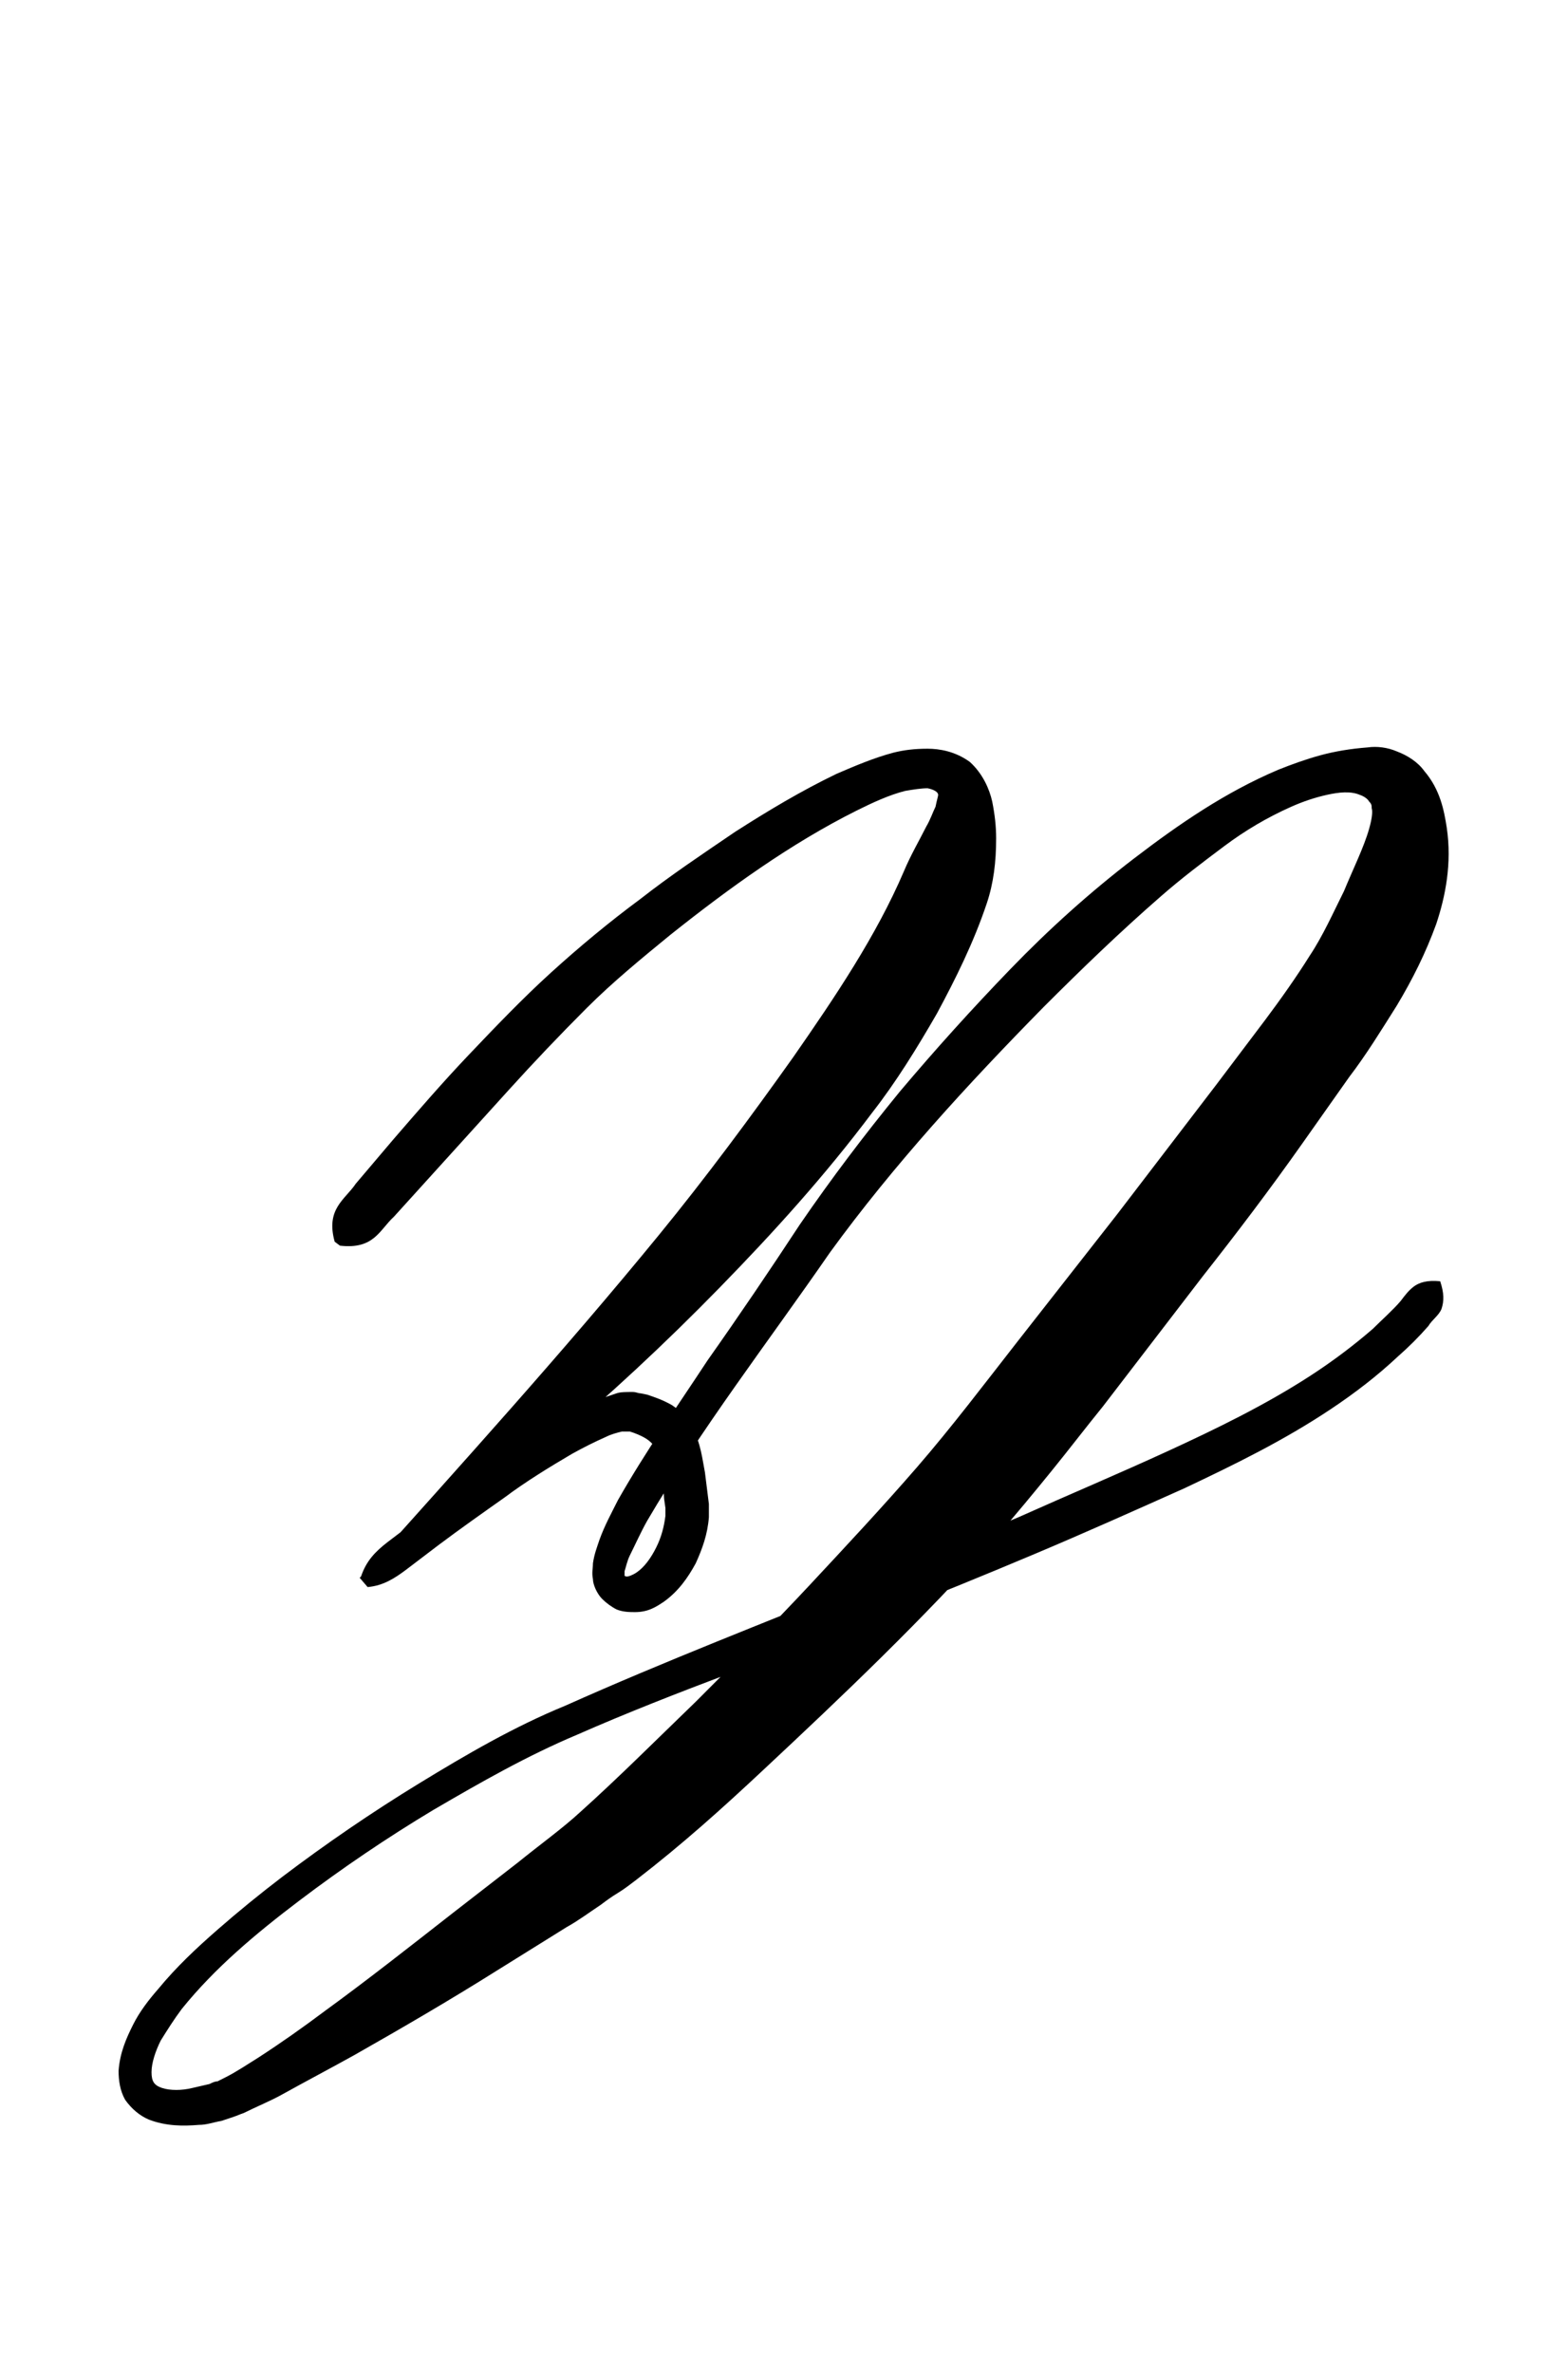 <?xml version="1.0" encoding="utf-8"?>
<!-- Generator: Adobe Illustrator 22.1.0, SVG Export Plug-In . SVG Version: 6.00 Build 0)  -->
<svg version="1.1" xmlns="http://www.w3.org/2000/svg" xmlns:xlink="http://www.w3.org/1999/xlink" x="0px" y="0px"
	 viewBox="0 0 119 180" style="enable-background:new 0 0 119 180;" xml:space="preserve">
<style type="text/css">
	.st0{display:none;}
	.st1{display:inline;fill:#FF0000;}
</style>
<g id="bg" class="st0">
	<polygon class="st1" points="113.2,0 111.5,0 111.1,0 107.3,0 105.6,0 105.2,0 104,0 103.6,0 103.2,0 99.8,0 99.4,0 99,0 98.1,0 
		97.7,0 97.3,0 96.1,0 95.7,0 93.2,0 92.3,0 91.9,0 91.5,0 91.4,0 91.1,0 90.2,0 89.8,0 88.2,0 87.3,0 85.6,0 85.2,0 84.3,0 84,0 
		83.9,0 83.6,0 83.2,0 82.3,0 79.8,0 79.4,0 78.1,0 77.7,0 77.3,0 76.4,0 76.1,0 75.7,0 72.3,0 71.9,0 71.4,0 70.2,0 69.8,0 68.2,0 
		64.3,0 63.9,0 62.6,0 62.3,0 56.7,0 56.4,0 55.1,0 54.7,0 50.9,0 49.2,0 48.8,0 47.6,0 47.2,0 46.8,0 43.3,0 42.9,0 42.6,0 41.7,0 
		41.3,0 40.9,0 39.7,0 39.3,0 36.7,0 35.8,0 35.4,0 35.1,0 35,0 34.7,0 33.8,0 33.4,0 31.8,0 30.9,0 29.2,0 28.8,0 27.9,0 27.6,0 
		27.5,0 27.2,0 26.8,0 25.9,0 23.3,0 22.9,0 21.7,0 21.3,0 20.9,0 20,0 19.7,0 19.3,0 15.8,0 15.4,0 15,0 13.8,0 13.4,0 11.8,0 
		7.9,0 7.5,0 5.9,0 0,0 0,180 5.9,180 7.5,180 7.9,180 11.8,180 13.4,180 13.8,180 15,180 15.4,180 15.8,180 19.3,180 19.7,180 
		20,180 20.9,180 21.3,180 21.7,180 22.9,180 23.3,180 25.9,180 26.8,180 27.2,180 27.5,180 27.6,180 27.9,180 28.8,180 29.2,180 
		30.9,180 31.8,180 33.4,180 33.8,180 34.7,180 35,180 35.1,180 35.4,180 35.8,180 36.7,180 39.3,180 39.7,180 40.9,180 41.3,180 
		41.7,180 42.6,180 42.9,180 43.3,180 46.8,180 47.2,180 47.6,180 48.8,180 49.2,180 50.9,180 54.7,180 55.1,180 56.4,180 56.7,180 
		62.3,180 62.6,180 63.9,180 64.3,180 68.2,180 69.8,180 70.2,180 71.4,180 71.9,180 72.3,180 75.7,180 76.1,180 76.4,180 77.3,180 
		77.7,180 78.1,180 79.4,180 79.8,180 82.3,180 83.2,180 83.6,180 83.9,180 84,180 84.3,180 85.2,180 85.6,180 87.3,180 88.2,180 
		89.8,180 90.2,180 91.1,180 91.4,180 91.5,180 91.9,180 92.3,180 93.2,180 95.7,180 96.1,180 97.3,180 97.7,180 98.1,180 99,180 
		99.4,180 99.8,180 103.2,180 103.6,180 104,180 105.2,180 105.6,180 107.3,180 111.1,180 111.5,180 113.2,180 119,180 119,0 	"/>
</g>
<g id="figure">
	<g>
		<g>
			<path d="M25.4,94.2c-0.7-2.5,0.8-3.2,1.6-4.4l2.8-3.3c1.9-2.2,3.8-4.4,5.8-6.5c2-2.1,4-4.2,6.2-6.2c2.2-2,4.5-3.9,6.8-5.6
				c2.3-1.8,4.7-3.4,7.2-5.1c2.5-1.6,5-3.1,7.7-4.4c1.4-0.6,2.8-1.2,4.3-1.6c0.8-0.2,1.6-0.3,2.6-0.3c0.9,0,2.1,0.2,3.2,1
				c1,0.9,1.5,2.1,1.7,3c0.2,1,0.3,1.9,0.3,2.8c0,1.8-0.2,3.4-0.7,4.9c-1,3-2.4,5.8-3.8,8.4c-1.5,2.6-3.1,5.2-4.9,7.5
				c-3.6,4.8-7.5,9.1-11.6,13.3c-4.1,4.2-8.4,8.2-12.8,11.9c-4.4,3.8-9,7.4-13.8,10.7l-0.6-0.7l0,0c0.4-1.2,1.1-1.9,2-2.6l2.5-1.9
				c1.6-1.3,3.3-2.5,5-3.8c1.7-1.2,3.4-2.4,5.3-3.5c0.9-0.5,1.9-1.1,2.9-1.5c0.5-0.2,1.1-0.4,1.7-0.6c0.3-0.1,0.7-0.1,1.2-0.1
				c0.3,0,0.4,0.1,0.6,0.1l0.5,0.1c0.6,0.2,1.2,0.4,1.9,0.8c0.6,0.4,1.2,1,1.5,1.6c0.7,1.3,0.8,2.5,1,3.5l0.2,1.6l0.1,0.8
				c0,0.3,0,0.6,0,1c-0.1,1.3-0.5,2.4-1,3.5c-0.6,1.1-1.3,2.1-2.4,2.9c-0.6,0.4-1.2,0.8-2.2,0.8c-0.4,0-0.9,0-1.4-0.2
				c-0.4-0.2-0.8-0.5-1.1-0.8c-0.4-0.4-0.7-1.1-0.7-1.5c-0.1-0.5,0-0.8,0-1.2c0.1-0.7,0.3-1.2,0.5-1.8c0.4-1.1,0.9-2,1.4-3
				c2.1-3.7,4.5-7.1,6.8-10.6c2.4-3.4,4.7-6.8,7-10.3c2.4-3.5,4.9-6.8,7.6-10.1c2.7-3.2,5.5-6.3,8.4-9.3c2.9-3,6-5.8,9.4-8.4
				c3.4-2.6,6.9-5,10.9-6.7c1-0.4,2.1-0.8,3.2-1.1c1.1-0.3,2.3-0.5,3.6-0.6c0.7-0.1,1.5,0,2.2,0.3c0.8,0.3,1.6,0.8,2.1,1.5
				c1.2,1.4,1.5,3,1.7,4.3c0.4,2.7-0.1,5.2-0.8,7.3c-0.8,2.2-1.8,4.2-3,6.2c-1.2,1.9-2.3,3.7-3.6,5.4c-1.2,1.7-2.4,3.4-3.6,5.1
				c-2.4,3.4-4.9,6.7-7.5,10l-7.6,9.9c-1.3,1.6-2.6,3.3-3.9,4.9c-1.3,1.6-2.7,3.3-4.1,4.9c-5.7,6.4-11.7,12.1-17.8,17.8
				c-3.1,2.9-6.1,5.6-9.6,8.3c-0.4,0.3-0.9,0.7-1.4,1c-0.5,0.3-0.9,0.6-1.3,0.9c-0.9,0.6-1.7,1.2-2.6,1.7l-5.3,3.3
				c-3.5,2.2-7.1,4.3-10.8,6.4c-1.8,1-3.7,2-5.5,3c-0.9,0.5-1.9,0.9-2.9,1.4c-0.3,0.1-0.5,0.2-0.8,0.3c-0.3,0.1-0.6,0.2-0.9,0.3
				c-0.6,0.1-1.1,0.3-1.7,0.3c-1.2,0.1-2.5,0.1-3.8-0.4c-0.7-0.3-1.3-0.8-1.8-1.5c-0.4-0.7-0.5-1.5-0.5-2.2c0.1-1.4,0.6-2.5,1.1-3.5
				c0.5-1,1.2-1.9,1.9-2.7c1.4-1.7,2.9-3.1,4.5-4.5c1.6-1.4,3.2-2.7,4.9-4c3.3-2.5,6.8-4.9,10.4-7.1c3.6-2.2,7.2-4.3,11.1-5.9
				c7.6-3.4,15.4-6.4,23-9.5c3.8-1.6,7.6-3.2,11.4-4.8c3.8-1.7,7.6-3.3,11.3-5c3.7-1.7,7.4-3.5,10.8-5.7c1.7-1.1,3.3-2.3,4.8-3.6
				c0.7-0.7,1.5-1.4,2.1-2.1c0.3-0.4,0.6-0.8,1-1.1c0.4-0.3,1-0.5,2-0.4c0.3,0.9,0.3,1.5,0.1,2.1c-0.2,0.5-0.7,0.8-1,1.3
				c-0.7,0.8-1.5,1.6-2.3,2.3c-1.6,1.5-3.3,2.8-5.1,4c-3.6,2.4-7.3,4.2-11.1,6c-3.8,1.7-7.6,3.4-11.4,5c-3.8,1.6-7.7,3.2-11.6,4.7
				c-7.7,3-15.6,5.7-23.1,9c-3.8,1.6-7.3,3.6-10.9,5.7c-3.5,2.1-6.9,4.4-10.2,6.9c-3.3,2.5-6.4,5.1-8.9,8.2
				c-0.6,0.8-1.1,1.6-1.6,2.4c-0.4,0.8-0.7,1.7-0.7,2.4c0,0.7,0.2,1,0.8,1.2c0.6,0.2,1.5,0.2,2.3,0c0.4-0.1,0.9-0.2,1.3-0.3
				c0.2-0.1,0.4-0.2,0.6-0.2l0.6-0.3c0.8-0.4,1.7-1,2.5-1.5c1.7-1.1,3.4-2.3,5-3.5c3.3-2.4,6.6-5,9.8-7.5l4.9-3.8
				c1.6-1.3,3.4-2.6,4.7-3.8c2.9-2.6,5.9-5.6,8.8-8.4c2.9-2.9,5.8-5.8,8.6-8.8c2.8-3,5.6-6,8.2-9c2.6-3,5.1-6.3,7.6-9.5l7.6-9.7
				l7.5-9.8c1.2-1.6,2.5-3.3,3.7-4.9c1.2-1.6,2.4-3.3,3.4-4.9c1-1.5,1.8-3.3,2.6-4.9c0.7-1.7,1.5-3.3,1.9-4.7
				c0.2-0.7,0.3-1.3,0.2-1.6c0-0.2,0-0.3-0.2-0.5c-0.1-0.2-0.4-0.4-0.7-0.5c-0.7-0.3-1.6-0.2-2.5,0c-0.9,0.2-1.8,0.5-2.7,0.9
				c-1.8,0.8-3.5,1.8-5.1,3c-1.6,1.2-3.2,2.4-4.8,3.8c-3.1,2.7-6,5.5-8.9,8.4C73.4,82.3,67.8,88.4,63,95
				c-4.7,6.8-9.8,13.4-13.9,20.4c-0.5,0.9-0.9,1.8-1.3,2.6c-0.2,0.4-0.3,0.9-0.4,1.2c0,0.2,0,0.3,0,0.4c0,0.1,0-0.1-0.1-0.1
				c0.2,0.1,0.2,0.1,0.3,0.1c0.1,0,0.4-0.1,0.7-0.3c0.6-0.4,1.1-1.1,1.5-1.9c0.4-0.8,0.6-1.6,0.7-2.4c0-0.2,0-0.4,0-0.6l-0.1-0.7
				l-0.1-1.5c-0.1-1-0.3-1.9-0.6-2.4c-0.3-0.5-0.8-0.8-1.6-1.1l-0.3-0.1c-0.1,0-0.2,0-0.2,0c0,0-0.2,0-0.4,0
				c-0.4,0.1-0.8,0.2-1.2,0.4c-0.9,0.4-1.7,0.8-2.6,1.3c-1.7,1-3.5,2.1-5.1,3.3c-1.7,1.2-3.4,2.4-5,3.6l-2.5,1.9
				c-0.8,0.6-1.7,1.2-2.9,1.3l0,0l-0.6-0.7c7.7-8.6,15.5-17.2,22.7-26c3.6-4.4,7-9,10.2-13.5c3.2-4.6,6.3-9.2,8.4-14.1
				c0.5-1.2,1.2-2.4,1.7-3.4c0.3-0.5,0.5-1.1,0.7-1.5c0.1-0.5,0.2-0.8,0.2-0.9c0-0.2-0.3-0.4-0.8-0.5c-0.5,0-1.1,0.1-1.7,0.2
				c-1.2,0.3-2.5,0.9-3.7,1.5c-5,2.5-9.7,5.9-14.1,9.4c-2.2,1.8-4.4,3.6-6.4,5.6c-2,2-4,4.1-5.9,6.2l-5.8,6.4l-2.9,3.2
				c-1.1,1-1.5,2.5-4.1,2.2L25.4,94.2z"/>
		</g>
	</g>
</g>
</svg>
